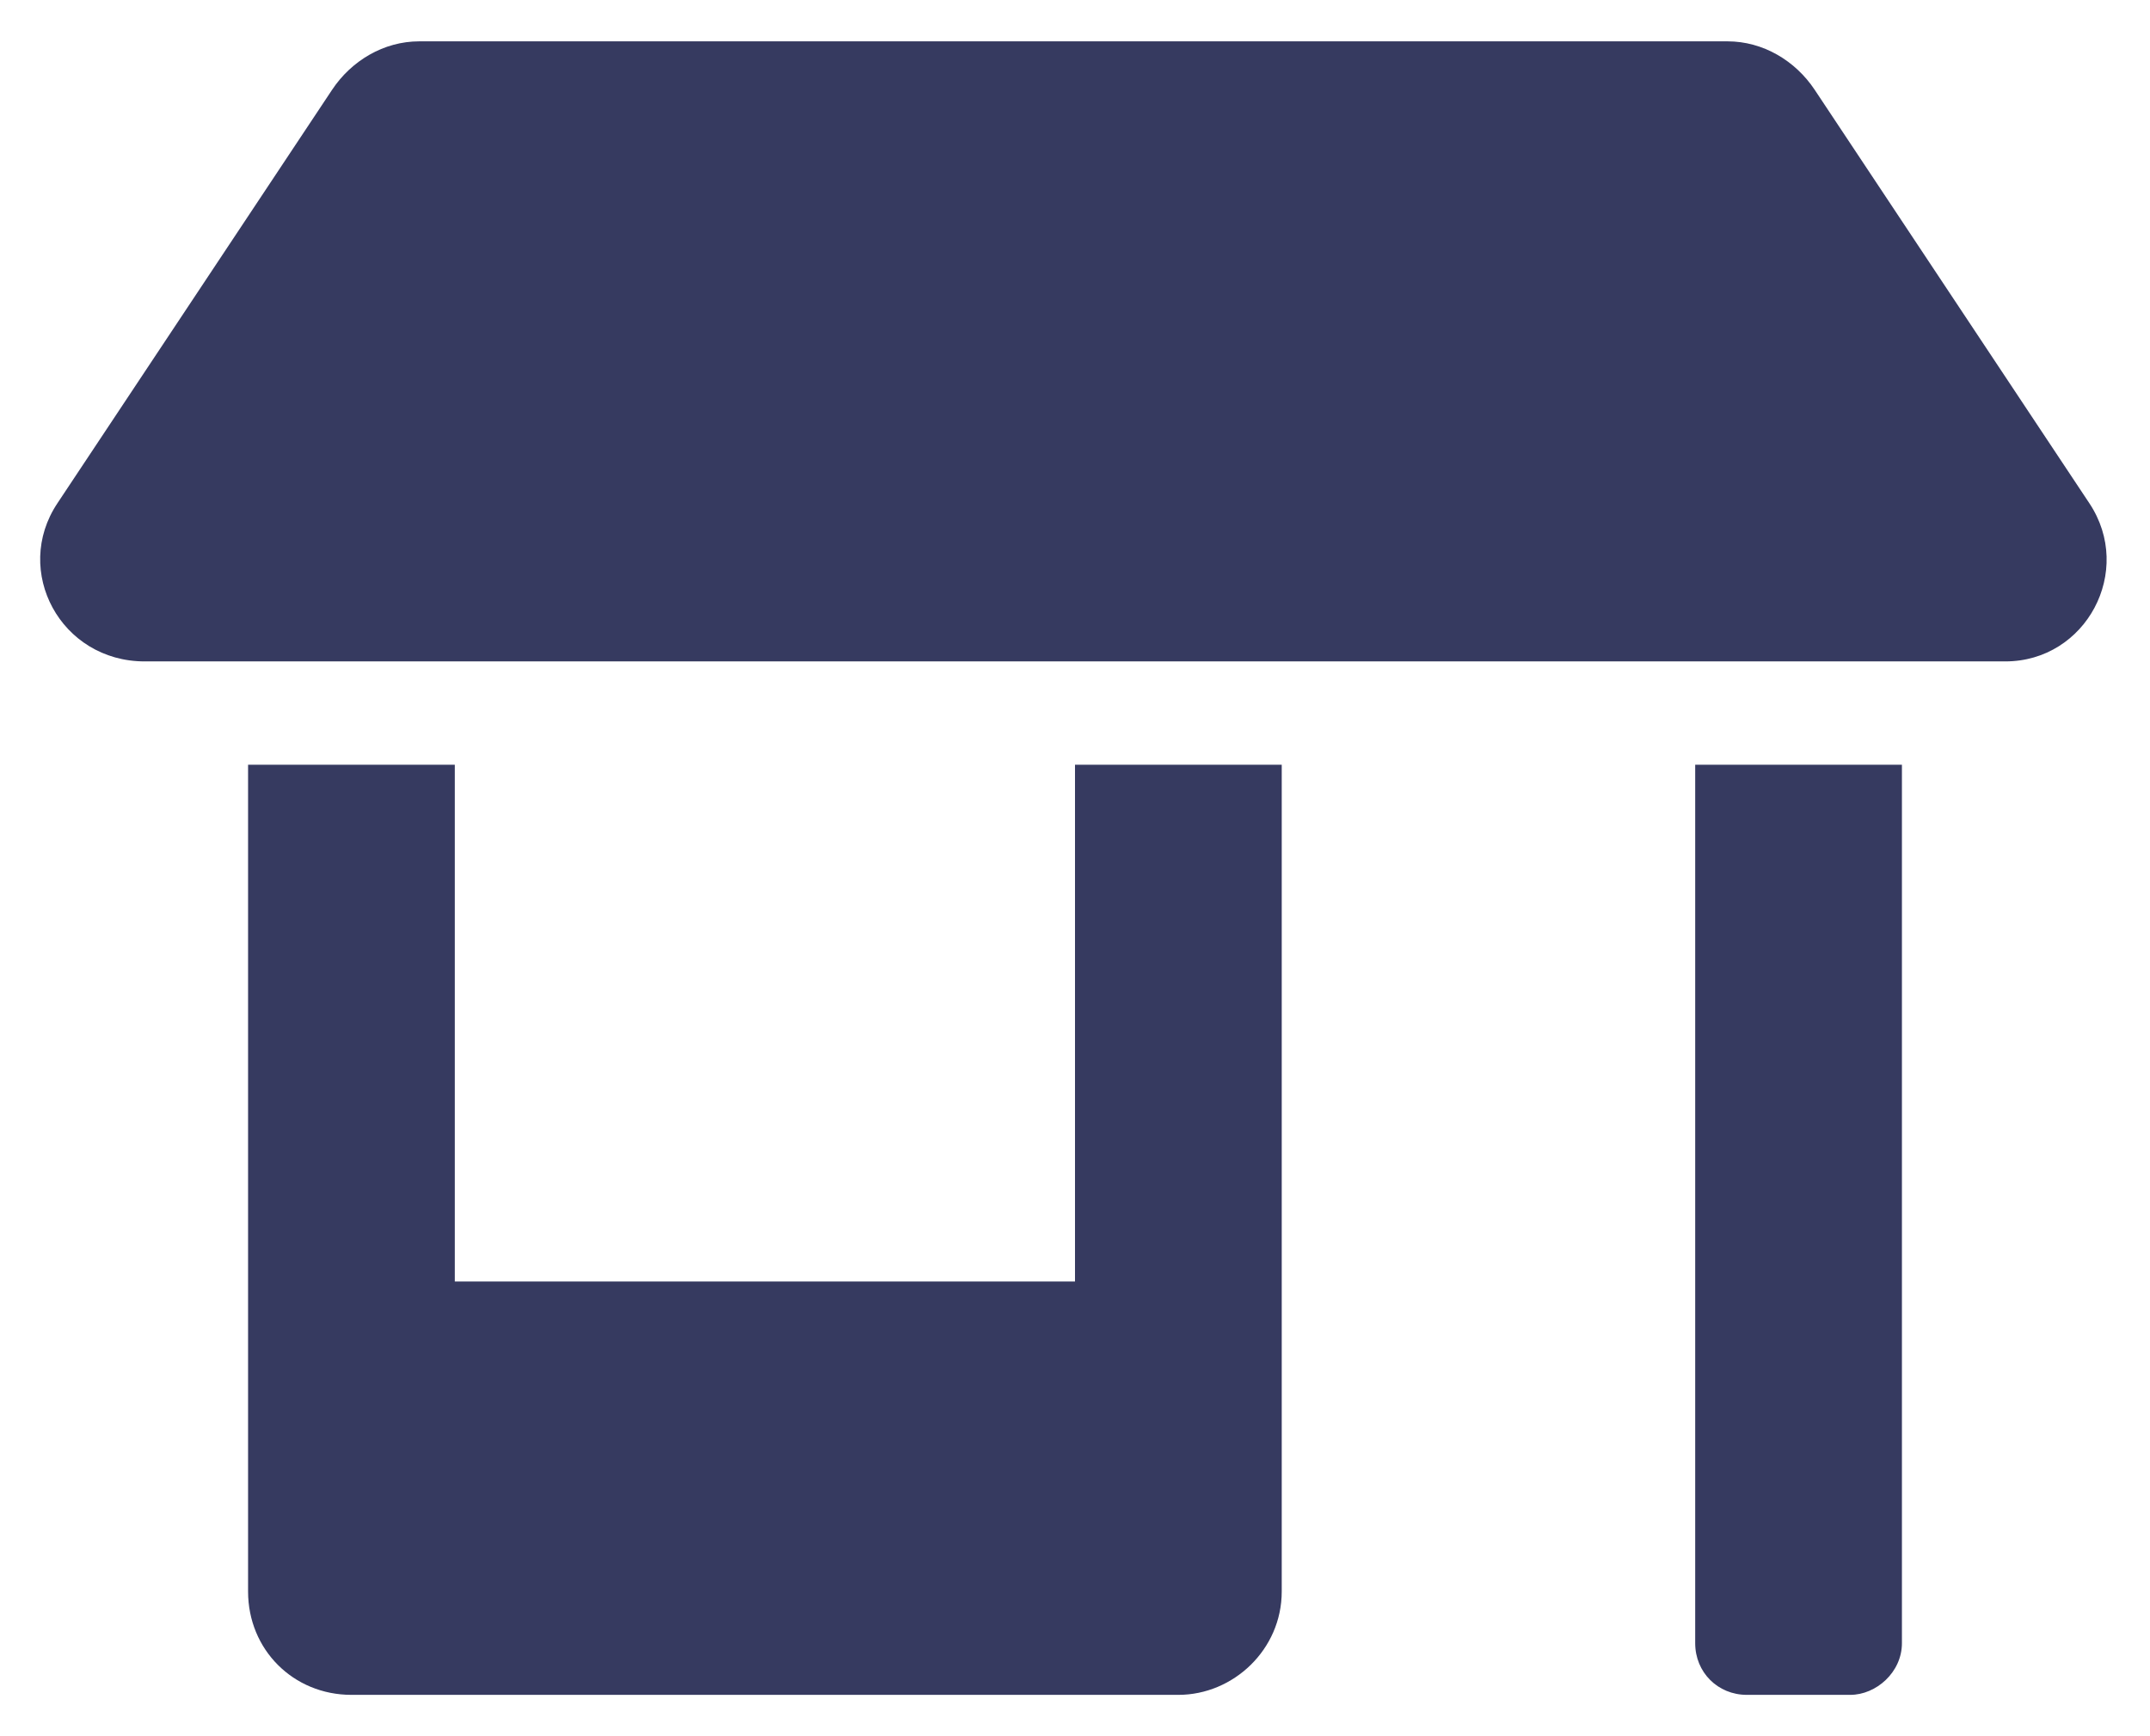 <svg width="26" height="21" viewBox="0 0 26 21" fill="none" xmlns="http://www.w3.org/2000/svg">
<path d="M13 15.5H5.5V9.25H3V19.25C3 19.953 3.547 20.5 4.25 20.5H14.25C14.914 20.5 15.5 19.953 15.5 19.25V9.25H13V15.5ZM25.266 6.086L21.945 1.086C21.711 0.734 21.32 0.5 20.891 0.5H5.07C4.641 0.5 4.25 0.734 4.016 1.086L0.695 6.086C0.148 6.906 0.734 8 1.75 8H24.25C25.227 8 25.812 6.906 25.266 6.086ZM20.5 19.875C20.5 20.227 20.773 20.5 21.125 20.5H22.375C22.688 20.5 23 20.227 23 19.875V9.25H20.5V19.875Z" fill="#363A60"/>
</svg>
